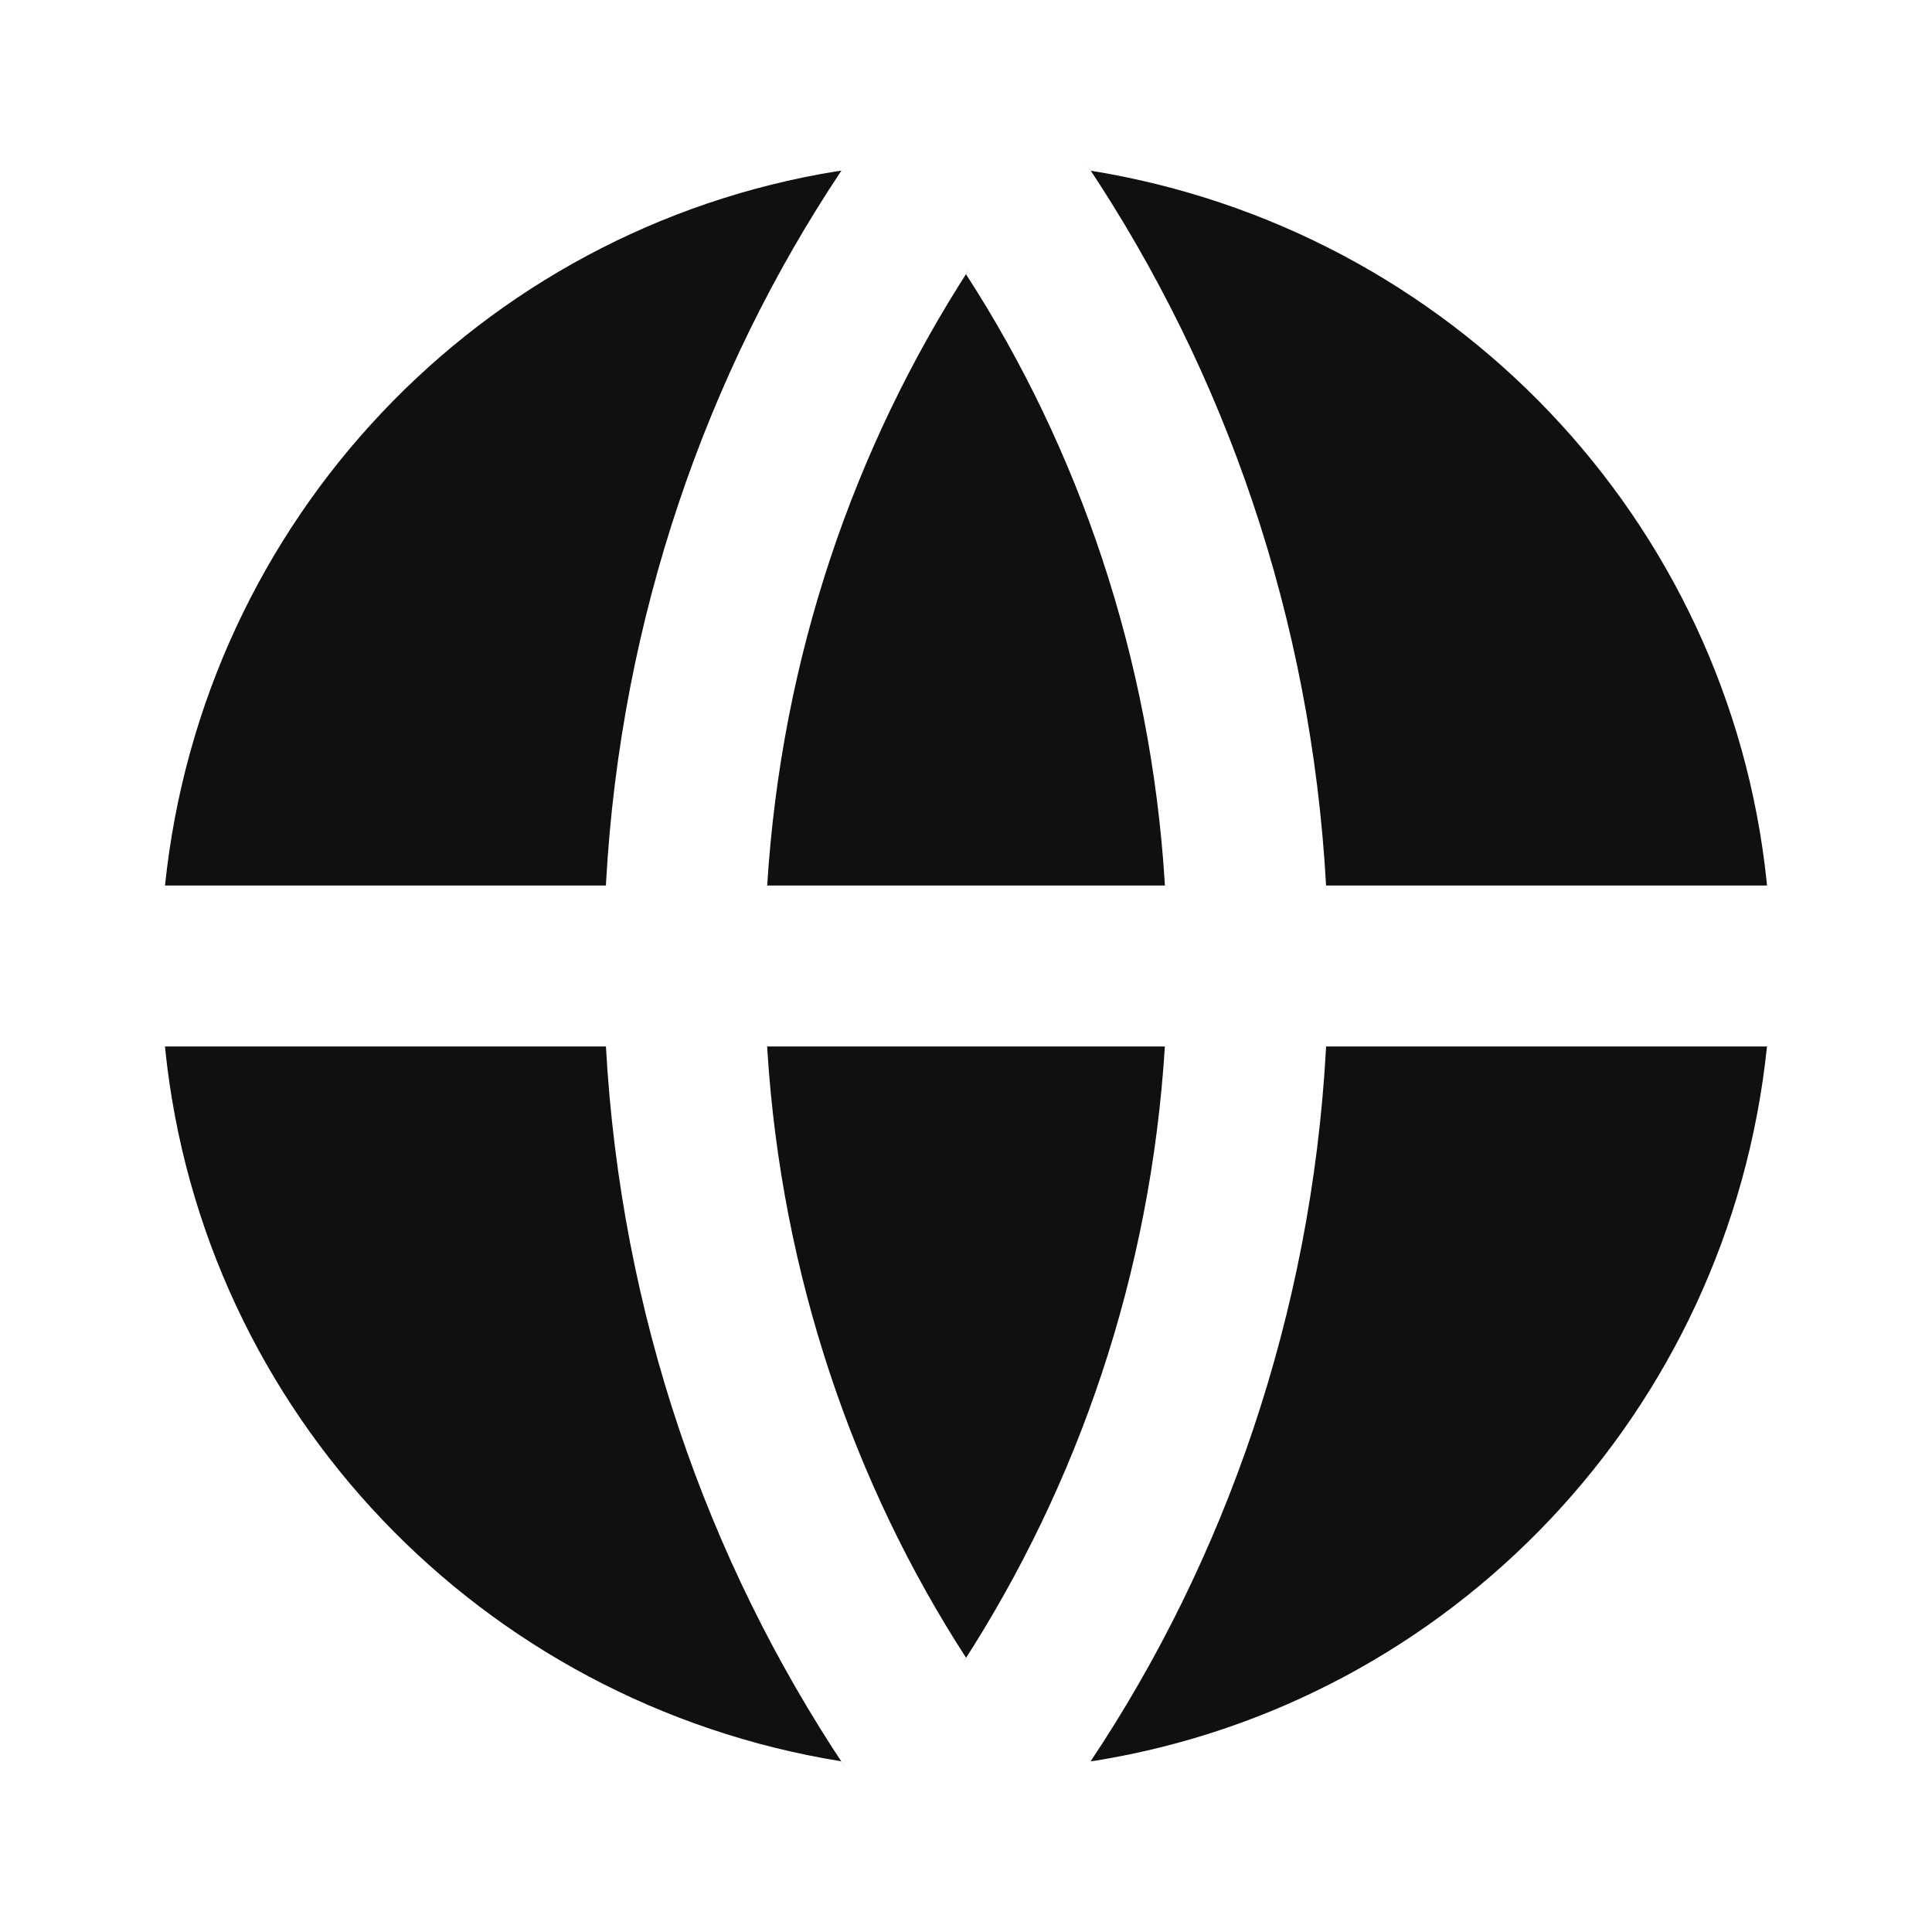 <svg xmlns="http://www.w3.org/2000/svg" viewBox="0 0 32 32" width="24" height="24" style="border-color: rgba(0,0,0,0);border-width: bpx;border-style: undefined" filter="none">
    
    <g>
    <path d="M2.733 17.333h7.303c0.247 4.435 1.668 8.494 3.955 11.927l-0.055-0.087c-5.973-0.964-10.574-5.782-11.198-11.783l-0.005-0.057zM2.733 14.667c0.629-6.058 5.23-10.876 11.126-11.83l0.077-0.010c-2.232 3.346-3.653 7.405-3.897 11.778l-0.003 0.062h-7.303zM29.267 14.667h-7.303c-0.247-4.435-1.668-8.494-3.955-11.927l0.055 0.087c5.973 0.964 10.574 5.782 11.198 11.783l0.005 0.057zM29.267 17.333c-0.629 6.058-5.23 10.876-11.126 11.83l-0.077 0.010c2.232-3.346 3.653-7.405 3.897-11.778l0.003-0.062h7.304zM12.707 17.333h6.587c-0.237 3.785-1.433 7.249-3.344 10.206l0.050-0.083c-1.861-2.874-3.056-6.337-3.29-10.062l-0.003-0.061zM12.707 14.667c0.237-3.785 1.433-7.249 3.344-10.206l-0.050 0.083c1.861 2.874 3.056 6.337 3.29 10.062l0.003 0.061h-6.587z" fill="rgba(16.065,16.065,16.065,1)"></path>
    </g>
  </svg>